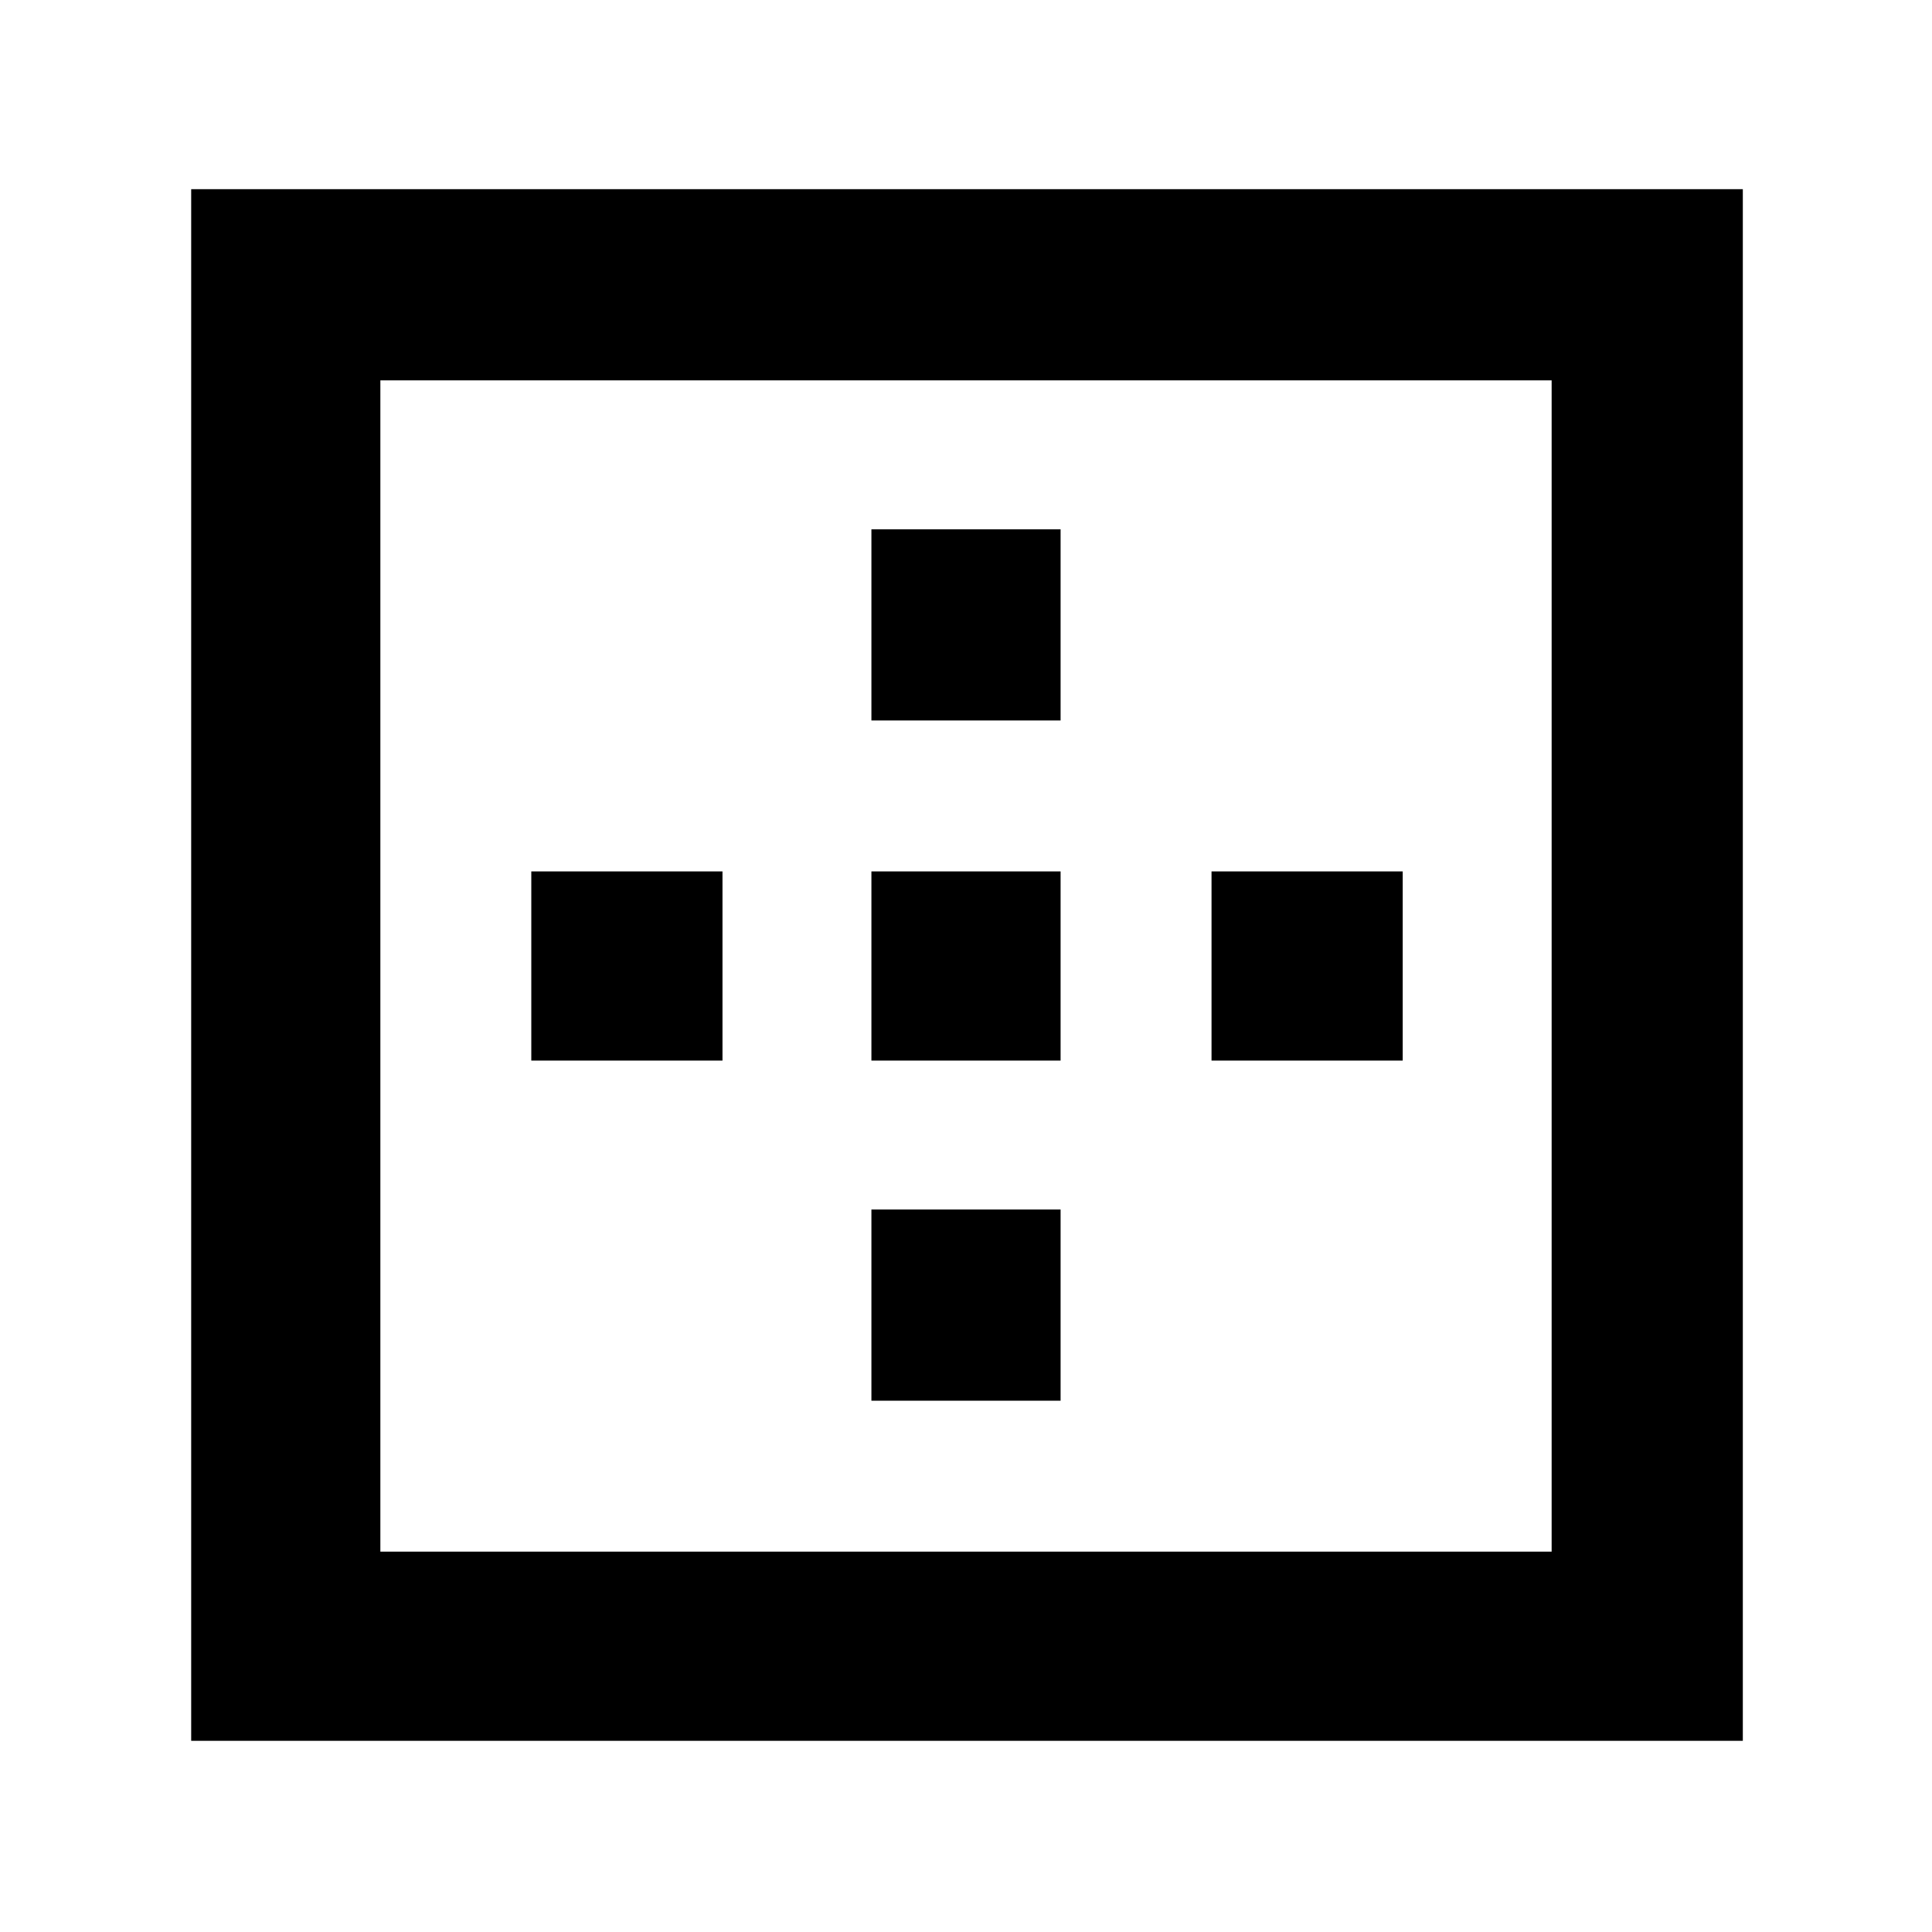 <svg xmlns="http://www.w3.org/2000/svg" width="48" height="48" viewBox="0 -960 960 960"><path d="M189-189h582v-582H189v582ZM95-95v-771h771v771H95Zm169-338v-94h95v94h-95Zm169 169v-95h94v95h-94Zm0-169v-94h94v94h-94Zm0-169v-95h94v95h-94Zm169 169v-94h95v94h-95Z"/></svg>
